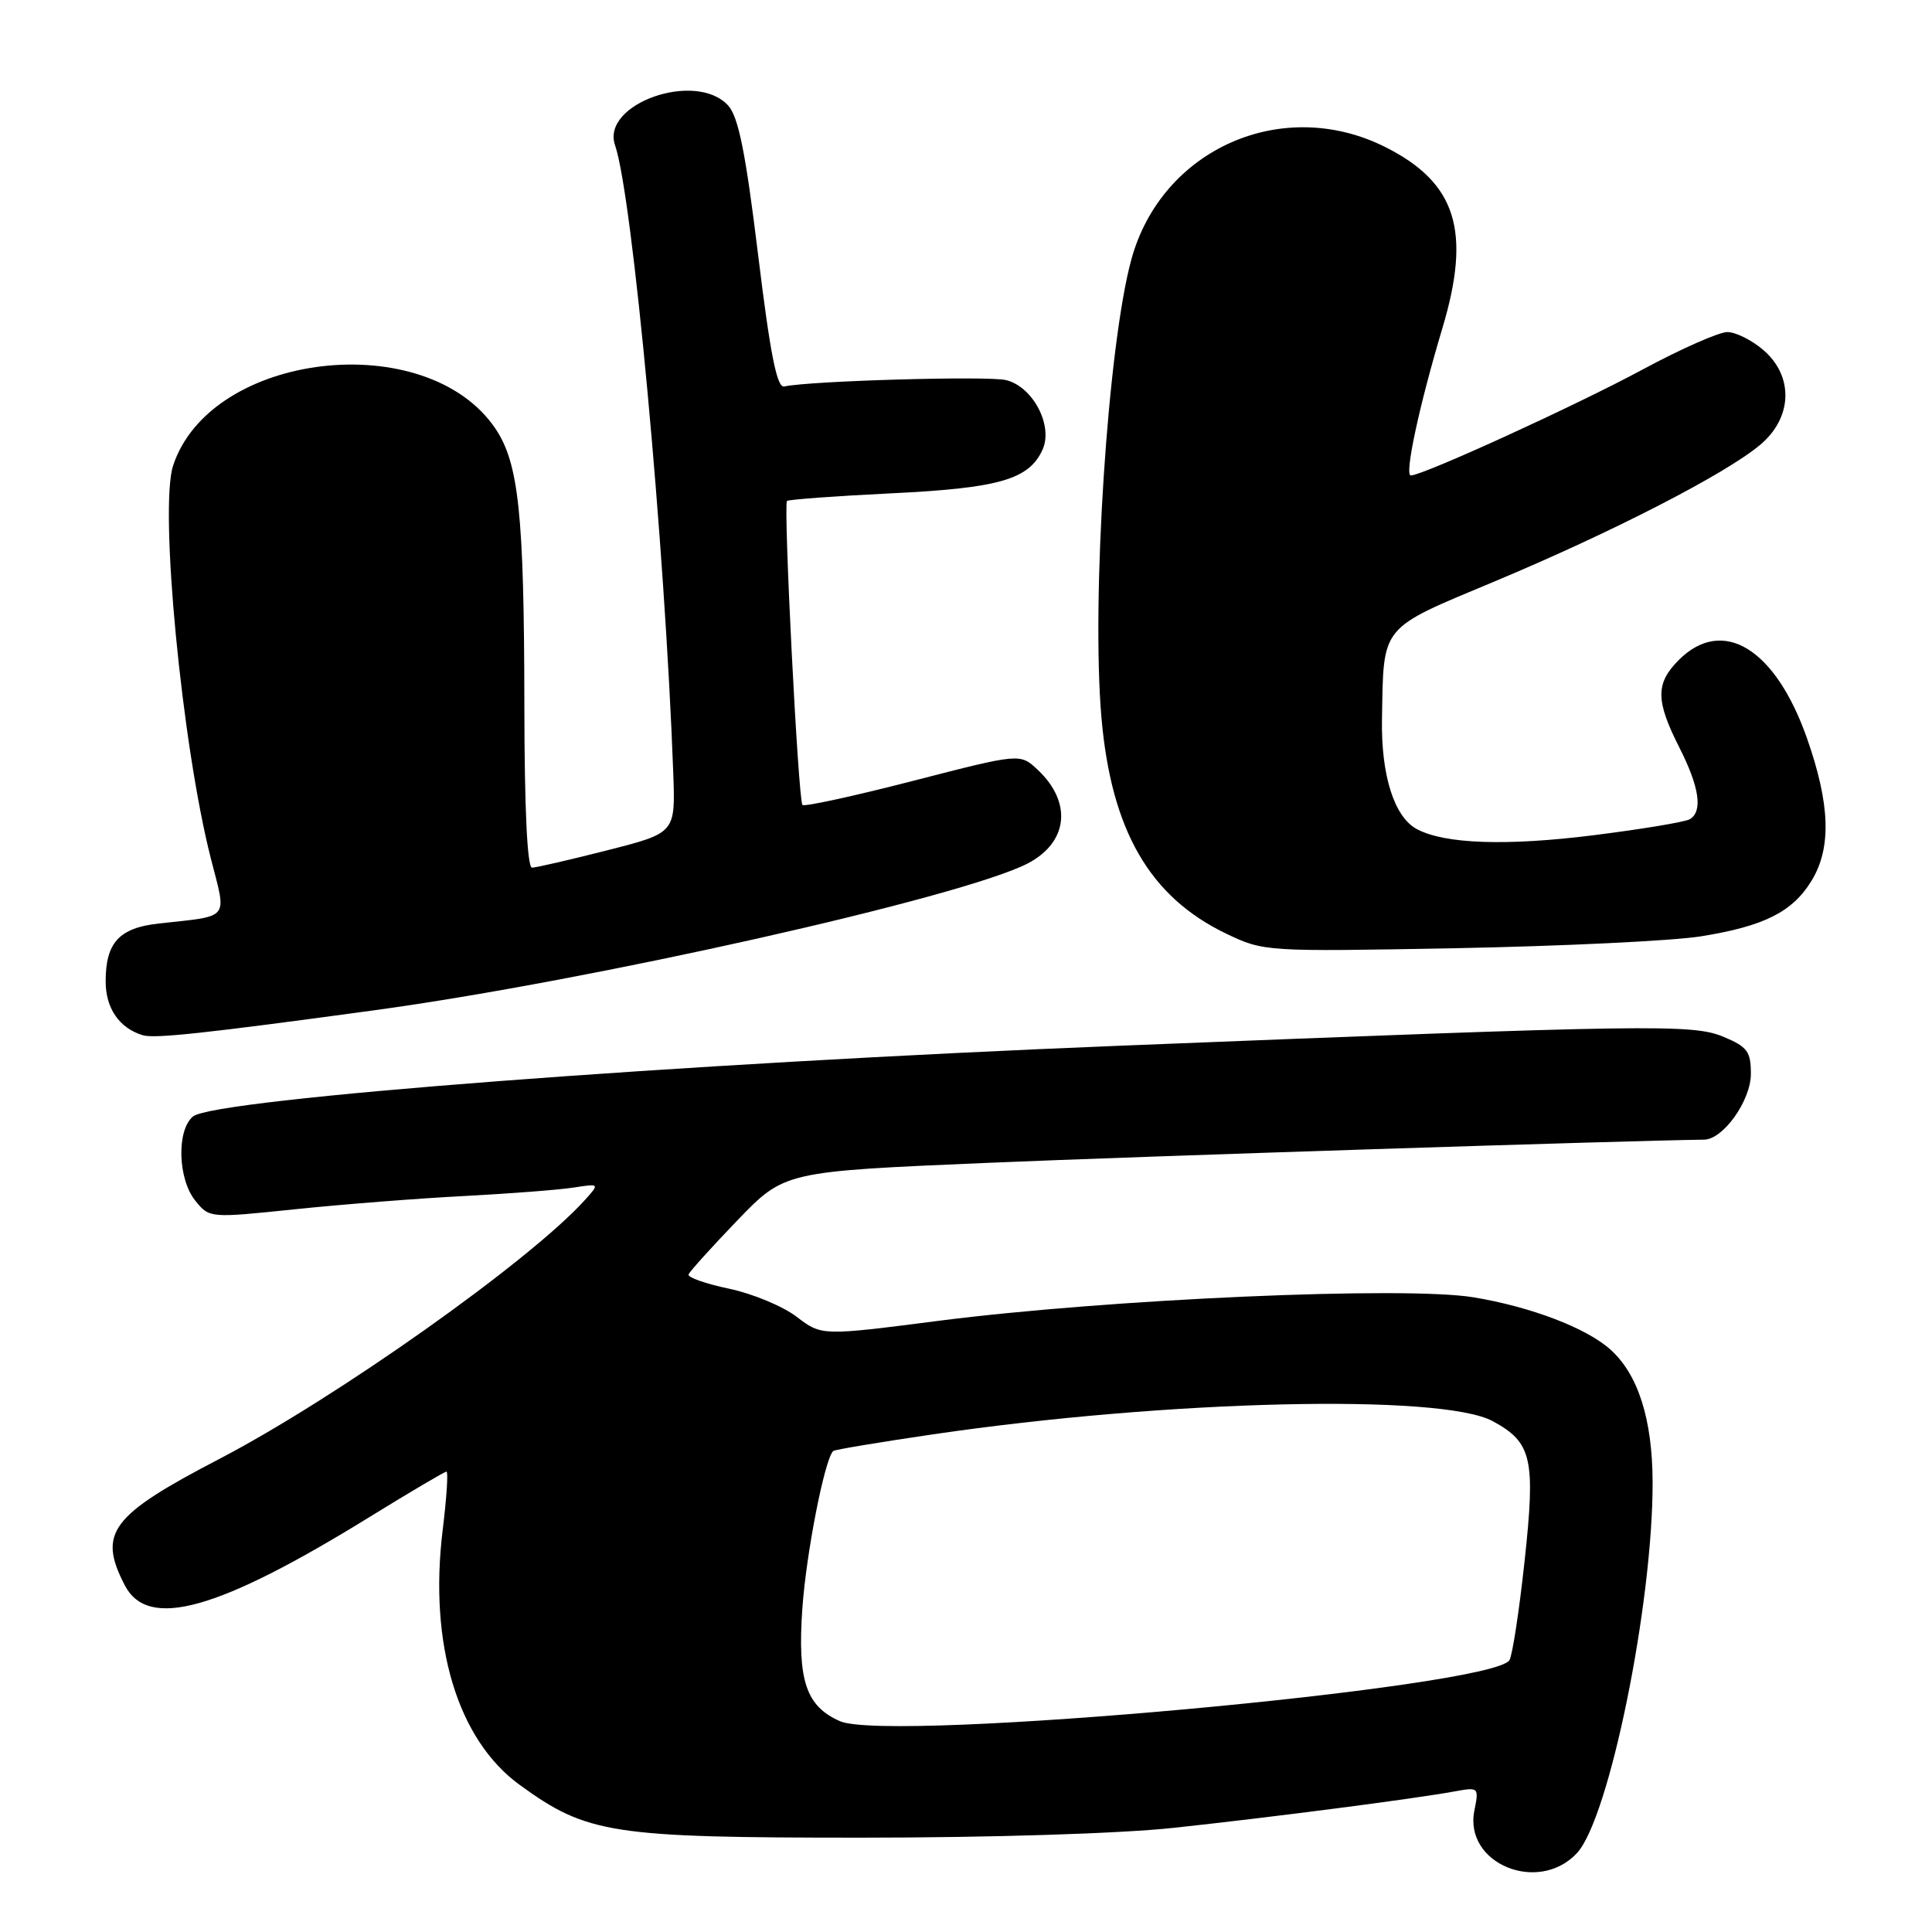 <?xml version="1.0" encoding="UTF-8" standalone="no"?>
<!DOCTYPE svg PUBLIC "-//W3C//DTD SVG 1.1//EN" "http://www.w3.org/Graphics/SVG/1.1/DTD/svg11.dtd" >
<svg xmlns="http://www.w3.org/2000/svg" xmlns:xlink="http://www.w3.org/1999/xlink" version="1.1" viewBox="0 0 256 256">
 <g >
 <path fill="currentColor"
d=" M 208.94 245.56 C 213.21 241.01 219.02 212.54 218.98 196.37 C 218.95 188.03 217.05 182.07 213.35 178.79 C 210.15 175.94 202.81 173.15 195.25 171.90 C 186.15 170.40 146.86 172.13 124.33 175.02 C 108.87 177.01 108.87 177.01 105.56 174.48 C 103.73 173.08 99.70 171.41 96.61 170.76 C 93.51 170.11 91.09 169.26 91.24 168.87 C 91.38 168.48 94.30 165.25 97.72 161.69 C 103.95 155.23 103.95 155.23 130.72 154.09 C 151.06 153.22 215.83 151.13 225.80 151.01 C 228.33 150.99 232.00 145.83 232.00 142.30 C 232.00 139.33 231.54 138.70 228.34 137.37 C 224.29 135.68 218.68 135.76 148.50 138.56 C 90.17 140.89 28.39 145.60 25.57 147.94 C 23.38 149.76 23.56 156.23 25.88 159.10 C 27.75 161.41 27.78 161.41 39.13 160.23 C 45.38 159.58 55.45 158.79 61.50 158.48 C 67.55 158.16 74.07 157.66 75.99 157.36 C 79.47 156.82 79.47 156.82 77.49 159.02 C 70.15 167.13 44.54 185.26 29.00 193.35 C 14.67 200.81 12.94 203.12 16.53 210.05 C 19.61 216.01 28.88 213.42 49.10 200.93 C 54.39 197.67 58.91 195.00 59.16 195.00 C 59.41 195.00 59.18 198.47 58.66 202.72 C 56.80 217.87 60.62 230.53 68.88 236.52 C 77.80 243.00 81.02 243.50 114.00 243.50 C 131.27 243.50 148.47 242.96 155.50 242.20 C 168.44 240.81 187.50 238.34 192.75 237.37 C 195.94 236.79 195.98 236.83 195.36 239.93 C 193.96 246.93 203.82 251.02 208.94 245.56 Z  M 49.50 133.88 C 78.18 129.98 127.48 118.90 136.16 114.42 C 141.54 111.63 142.11 106.33 137.50 102.00 C 135.17 99.81 135.17 99.81 120.98 103.47 C 113.18 105.48 106.58 106.92 106.33 106.66 C 105.77 106.10 103.78 66.89 104.28 66.38 C 104.48 66.19 110.68 65.73 118.07 65.37 C 132.39 64.68 136.34 63.54 138.14 59.59 C 139.58 56.42 136.89 51.26 133.33 50.37 C 131.00 49.78 107.32 50.46 103.92 51.21 C 102.95 51.43 102.07 47.01 100.45 33.74 C 98.80 20.22 97.85 15.50 96.49 13.99 C 92.24 9.30 79.59 13.74 81.50 19.25 C 83.81 25.95 88.11 72.25 89.21 102.43 C 89.50 110.37 89.50 110.37 80.50 112.66 C 75.55 113.92 71.05 114.96 70.50 114.97 C 69.86 114.99 69.49 107.08 69.48 93.25 C 69.45 68.19 68.74 61.39 65.65 56.80 C 56.56 43.31 27.92 46.59 22.94 61.69 C 21.08 67.32 24.10 98.71 27.94 113.76 C 30.05 122.01 30.61 121.31 21.04 122.37 C 15.79 122.95 14.00 124.90 14.00 130.04 C 14.00 133.60 15.79 136.21 18.90 137.17 C 20.45 137.65 27.18 136.92 49.50 133.88 Z  M 225.31 124.08 C 233.73 122.74 237.52 120.84 240.04 116.70 C 242.70 112.35 242.51 106.57 239.43 97.81 C 235.24 85.90 228.26 81.65 222.45 87.45 C 219.36 90.55 219.37 92.82 222.50 99.00 C 225.18 104.28 225.65 107.48 223.93 108.54 C 223.34 108.91 217.61 109.86 211.18 110.67 C 199.62 112.12 191.44 111.84 187.74 109.86 C 184.74 108.26 182.99 102.73 183.12 95.28 C 183.34 82.71 182.74 83.44 198.00 77.06 C 213.54 70.56 228.57 62.84 233.20 58.97 C 237.52 55.37 237.72 49.87 233.64 46.37 C 232.13 45.07 229.98 44.00 228.88 44.00 C 227.77 44.00 222.73 46.23 217.66 48.96 C 208.82 53.73 188.53 63.00 186.94 63.00 C 186.07 63.00 188.04 53.78 191.12 43.50 C 194.99 30.60 192.97 24.21 183.55 19.48 C 169.93 12.65 153.92 19.74 149.91 34.38 C 146.78 45.83 144.59 79.46 145.95 95.12 C 147.26 110.06 152.34 118.85 162.49 123.72 C 167.47 126.10 167.67 126.11 193.00 125.64 C 207.03 125.37 221.56 124.67 225.31 124.08 Z  M 111.31 228.07 C 106.80 226.09 105.66 222.69 106.31 213.20 C 106.81 205.92 109.25 193.41 110.40 192.27 C 110.57 192.09 116.52 191.10 123.61 190.06 C 154.73 185.49 191.00 184.64 197.79 188.31 C 203.00 191.13 203.49 193.27 202.01 206.90 C 201.30 213.47 200.40 219.35 200.01 219.98 C 197.75 223.64 117.84 230.93 111.31 228.07 Z "/>
</g>
</svg>
